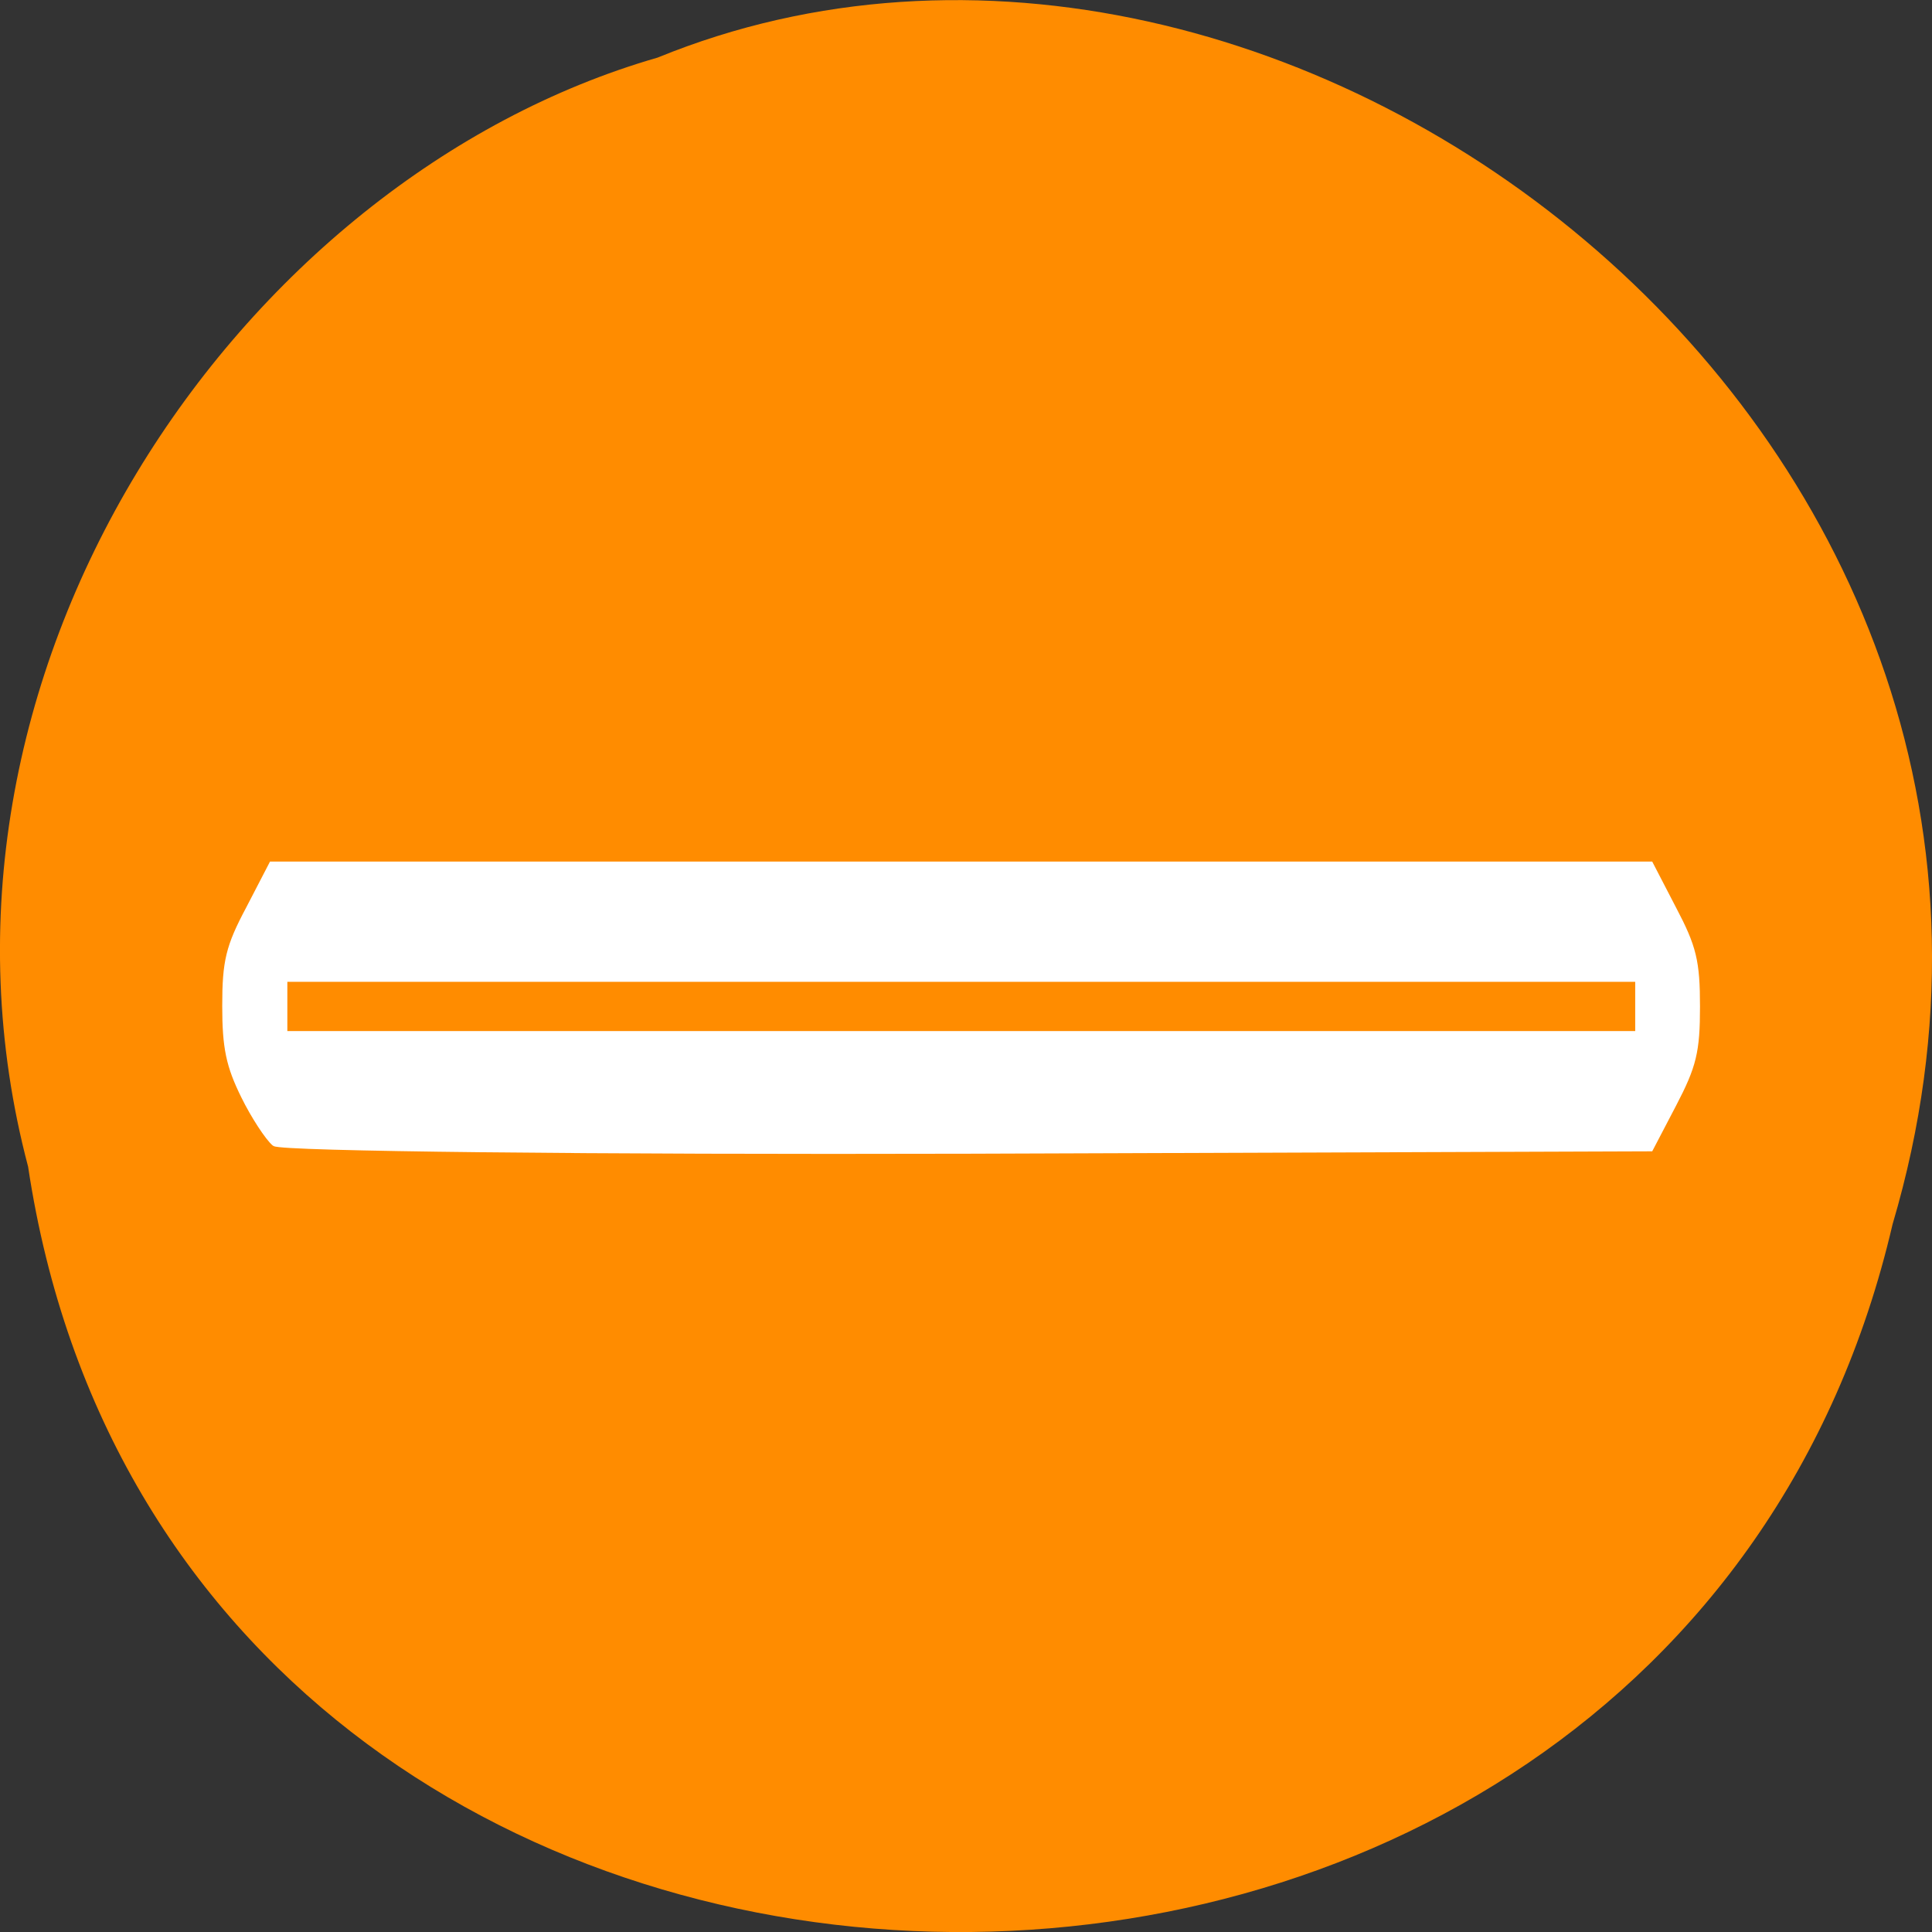 
<svg xmlns="http://www.w3.org/2000/svg" xmlns:xlink="http://www.w3.org/1999/xlink" width="22px" height="22px" viewBox="0 0 22 22" version="1.1">
<rect x="0" y="0" width="22" height="22" fill="#333333" stroke="none"/>
<g id="surface1">
<path style=" stroke:none;fill-rule:nonzero;fill:rgb(100%,54.902%,0%);fill-opacity:1;" d="M 0.32 13.285 C 2.027 24.621 18.988 24.961 21.551 13.941 C 24.191 5.023 14.637 -2.266 7.488 0.656 C 2.703 2.035 -1.16 7.688 0.32 13.285 Z M 0.32 13.285 "/>
<path style="fill-rule:nonzero;fill:rgb(100%,100%,100%);fill-opacity:1;stroke-width:1;stroke-linecap:butt;stroke-linejoin:miter;stroke:rgb(100%,100%,100%);stroke-opacity:1;stroke-miterlimit:4;" d="M 26.949 144.593 C 25.976 144.005 23.876 141.724 22.391 139.554 C 20.189 136.354 19.626 134.478 19.626 130.027 C 19.626 125.282 20.138 123.774 23.108 119.765 L 26.539 115.02 L 233.128 115.02 L 236.559 119.765 C 239.529 123.811 240.041 125.282 240.041 130.101 C 240.041 134.882 239.529 136.354 236.559 140.437 L 233.128 145.145 L 130.96 145.402 C 74.781 145.513 27.973 145.145 26.949 144.593 Z M 231.335 130.101 L 231.335 126.937 L 28.383 126.937 L 28.383 133.227 L 231.335 133.227 Z M 231.335 130.101 " transform="matrix(0.076,0,0,0.106,1.077,-2.328)"/>
</g>
</svg>
